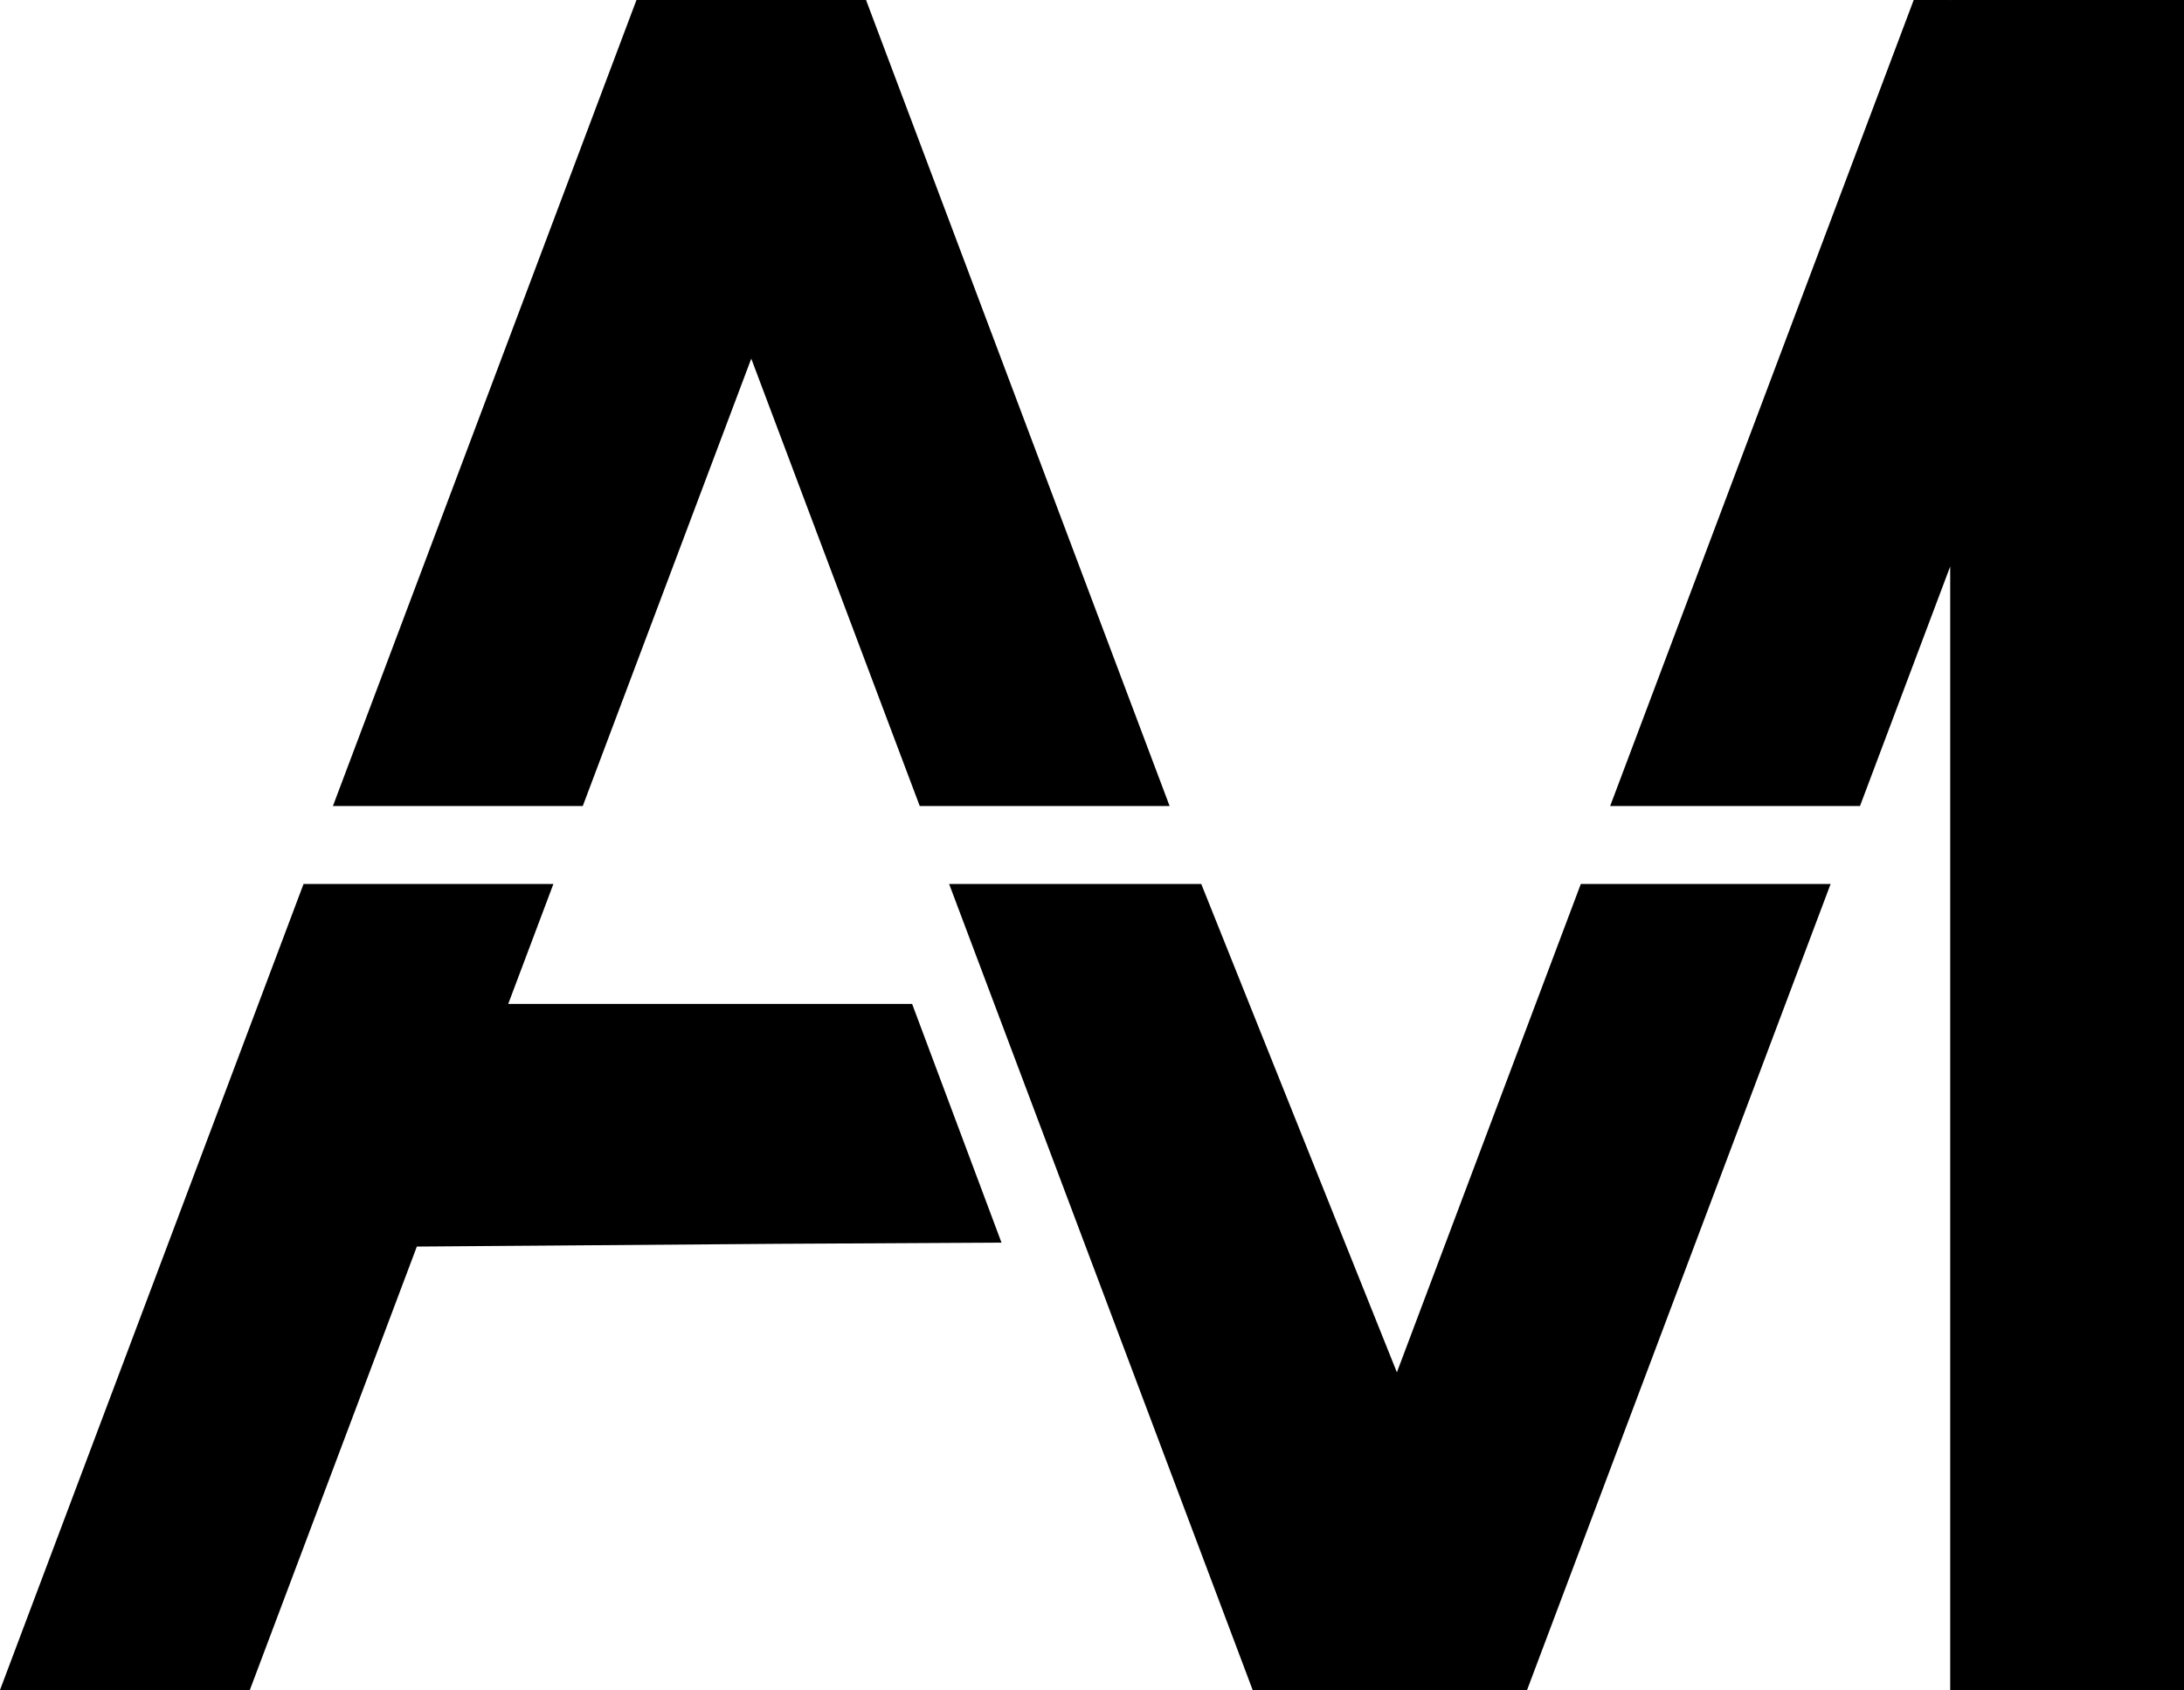 <?xml version="1.0" encoding="UTF-8"?>
<svg xmlns="http://www.w3.org/2000/svg" viewBox="0 0 840.74 650.4">
  <polygon
    points="840.74 0 840.74 650.4 750.74 650.4 750.74 218 716.01 310.2 619.84 310.2 702.79 90 736.69 0 750.74 0 750.74 .21 750.82 0 840.74 0" />
  <polygon
    points="704.7 340.2 621.75 560.4 587.85 650.4 482.22 650.4 448.32 560.4 420.37 486.21 377.98 373.67 365.37 340.2 462.43 340.2 480.93 386.37 516.99 476.37 537.74 528.14 608.54 340.2 704.7 340.2" />
  <polygon
    points="385.53 478.22 299.64 478.68 213.68 479.34 160.47 479.74 130.08 560.4 96.17 650.4 0 650.4 33.9 560.4 65.56 476.37 99.46 386.37 116.85 340.2 213.03 340.2 195.64 386.37 351.13 386.37 385.53 478.22" />
  <polygon
    points="450.25 310.2 354.06 310.2 289.2 138.02 224.34 310.2 128.16 310.2 211.11 90 241.11 10.36 245.01 0 333.39 0 337.29 10.37 367.29 90 450.25 310.2" />
</svg>